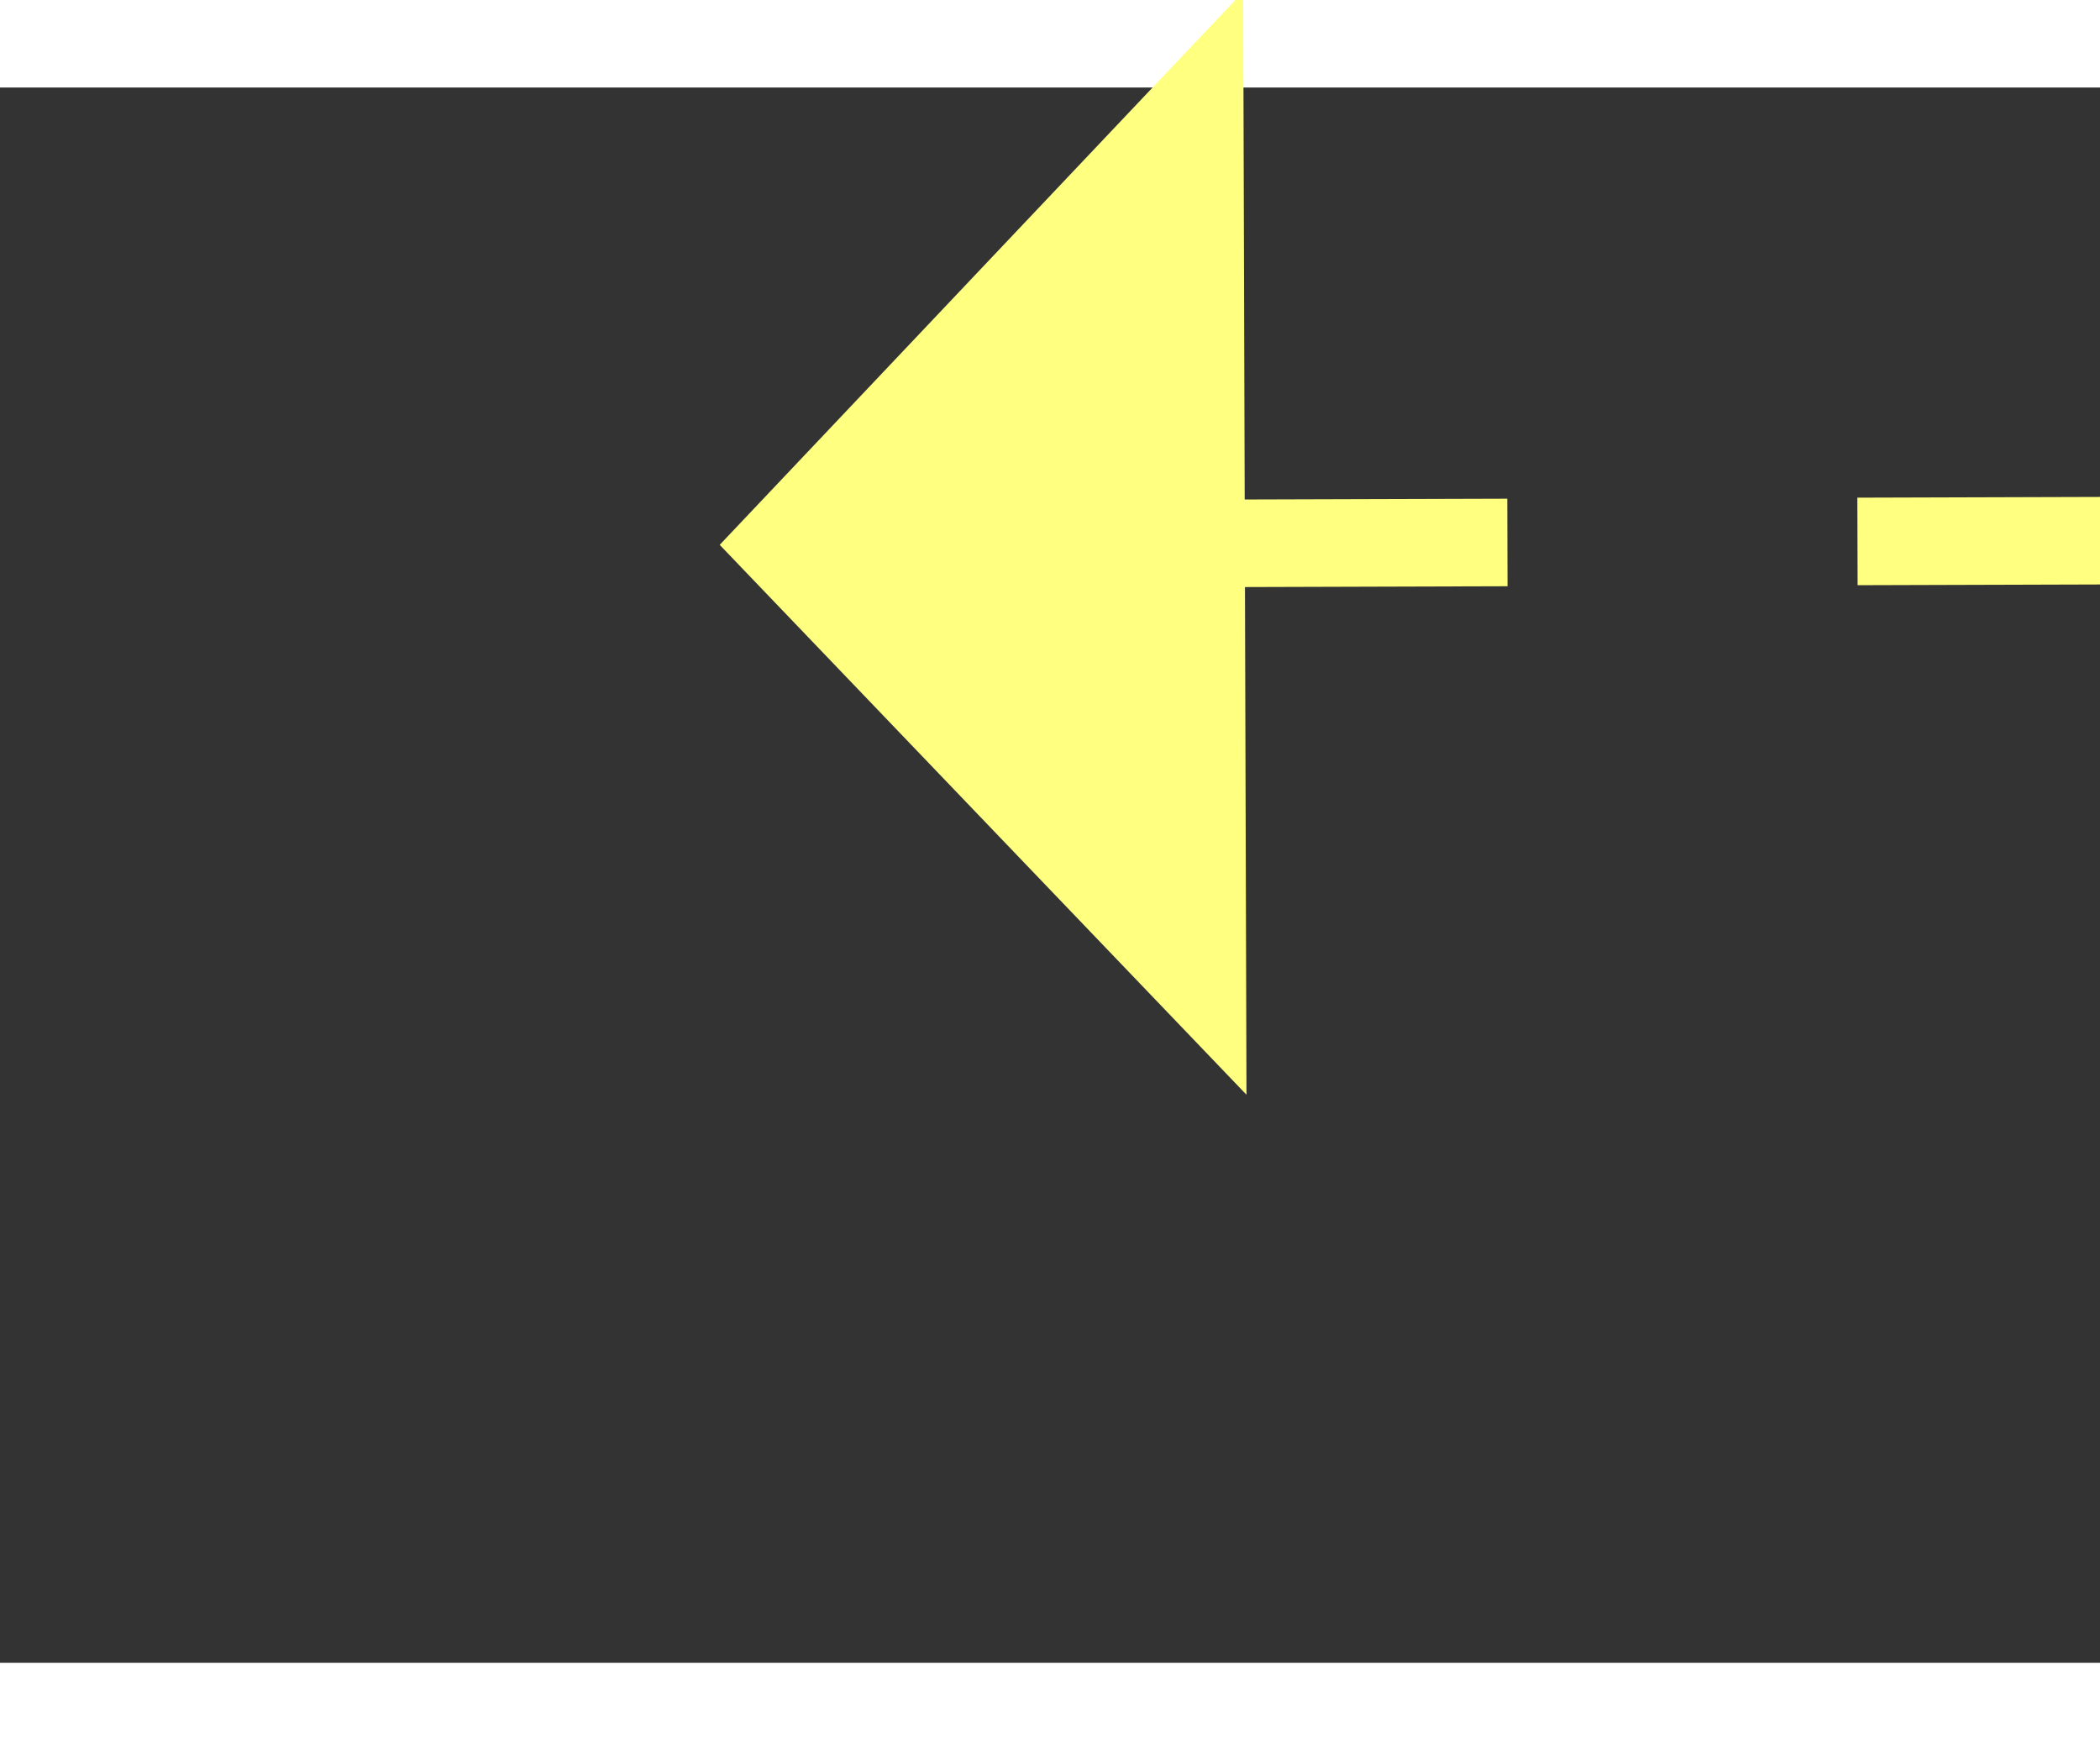 ﻿<?xml version="1.0" encoding="utf-8"?>
<svg version="1.1" xmlns:xlink="http://www.w3.org/1999/xlink" width="24px" height="20px" preserveAspectRatio="xMinYMid meet" viewBox="1072 6861  24 18" xmlns="http://www.w3.org/2000/svg">
  <rect x="1072" y="6861" width="24" height="18" fill="#333333" stroke="none"/>
  <g transform="matrix(0.017 1 -1 0.017 7934.035 5666.267 )">
    <path d="M 1109 6849.8  L 1115 6843.5  L 1109 6837.2  L 1109 6849.8  Z " fill-rule="nonzero" fill="#ffff80" stroke="none" transform="matrix(-0.014 1 -1 -0.014 7942.241 5853.032 )" />
    <path d="M 1054 6843.5  L 1110 6843.5  " stroke-width="1" stroke-dasharray="9,4" stroke="#ffff80" fill="none" transform="matrix(-0.014 1 -1 -0.014 7942.241 5853.032 )" />
  </g>
</svg>